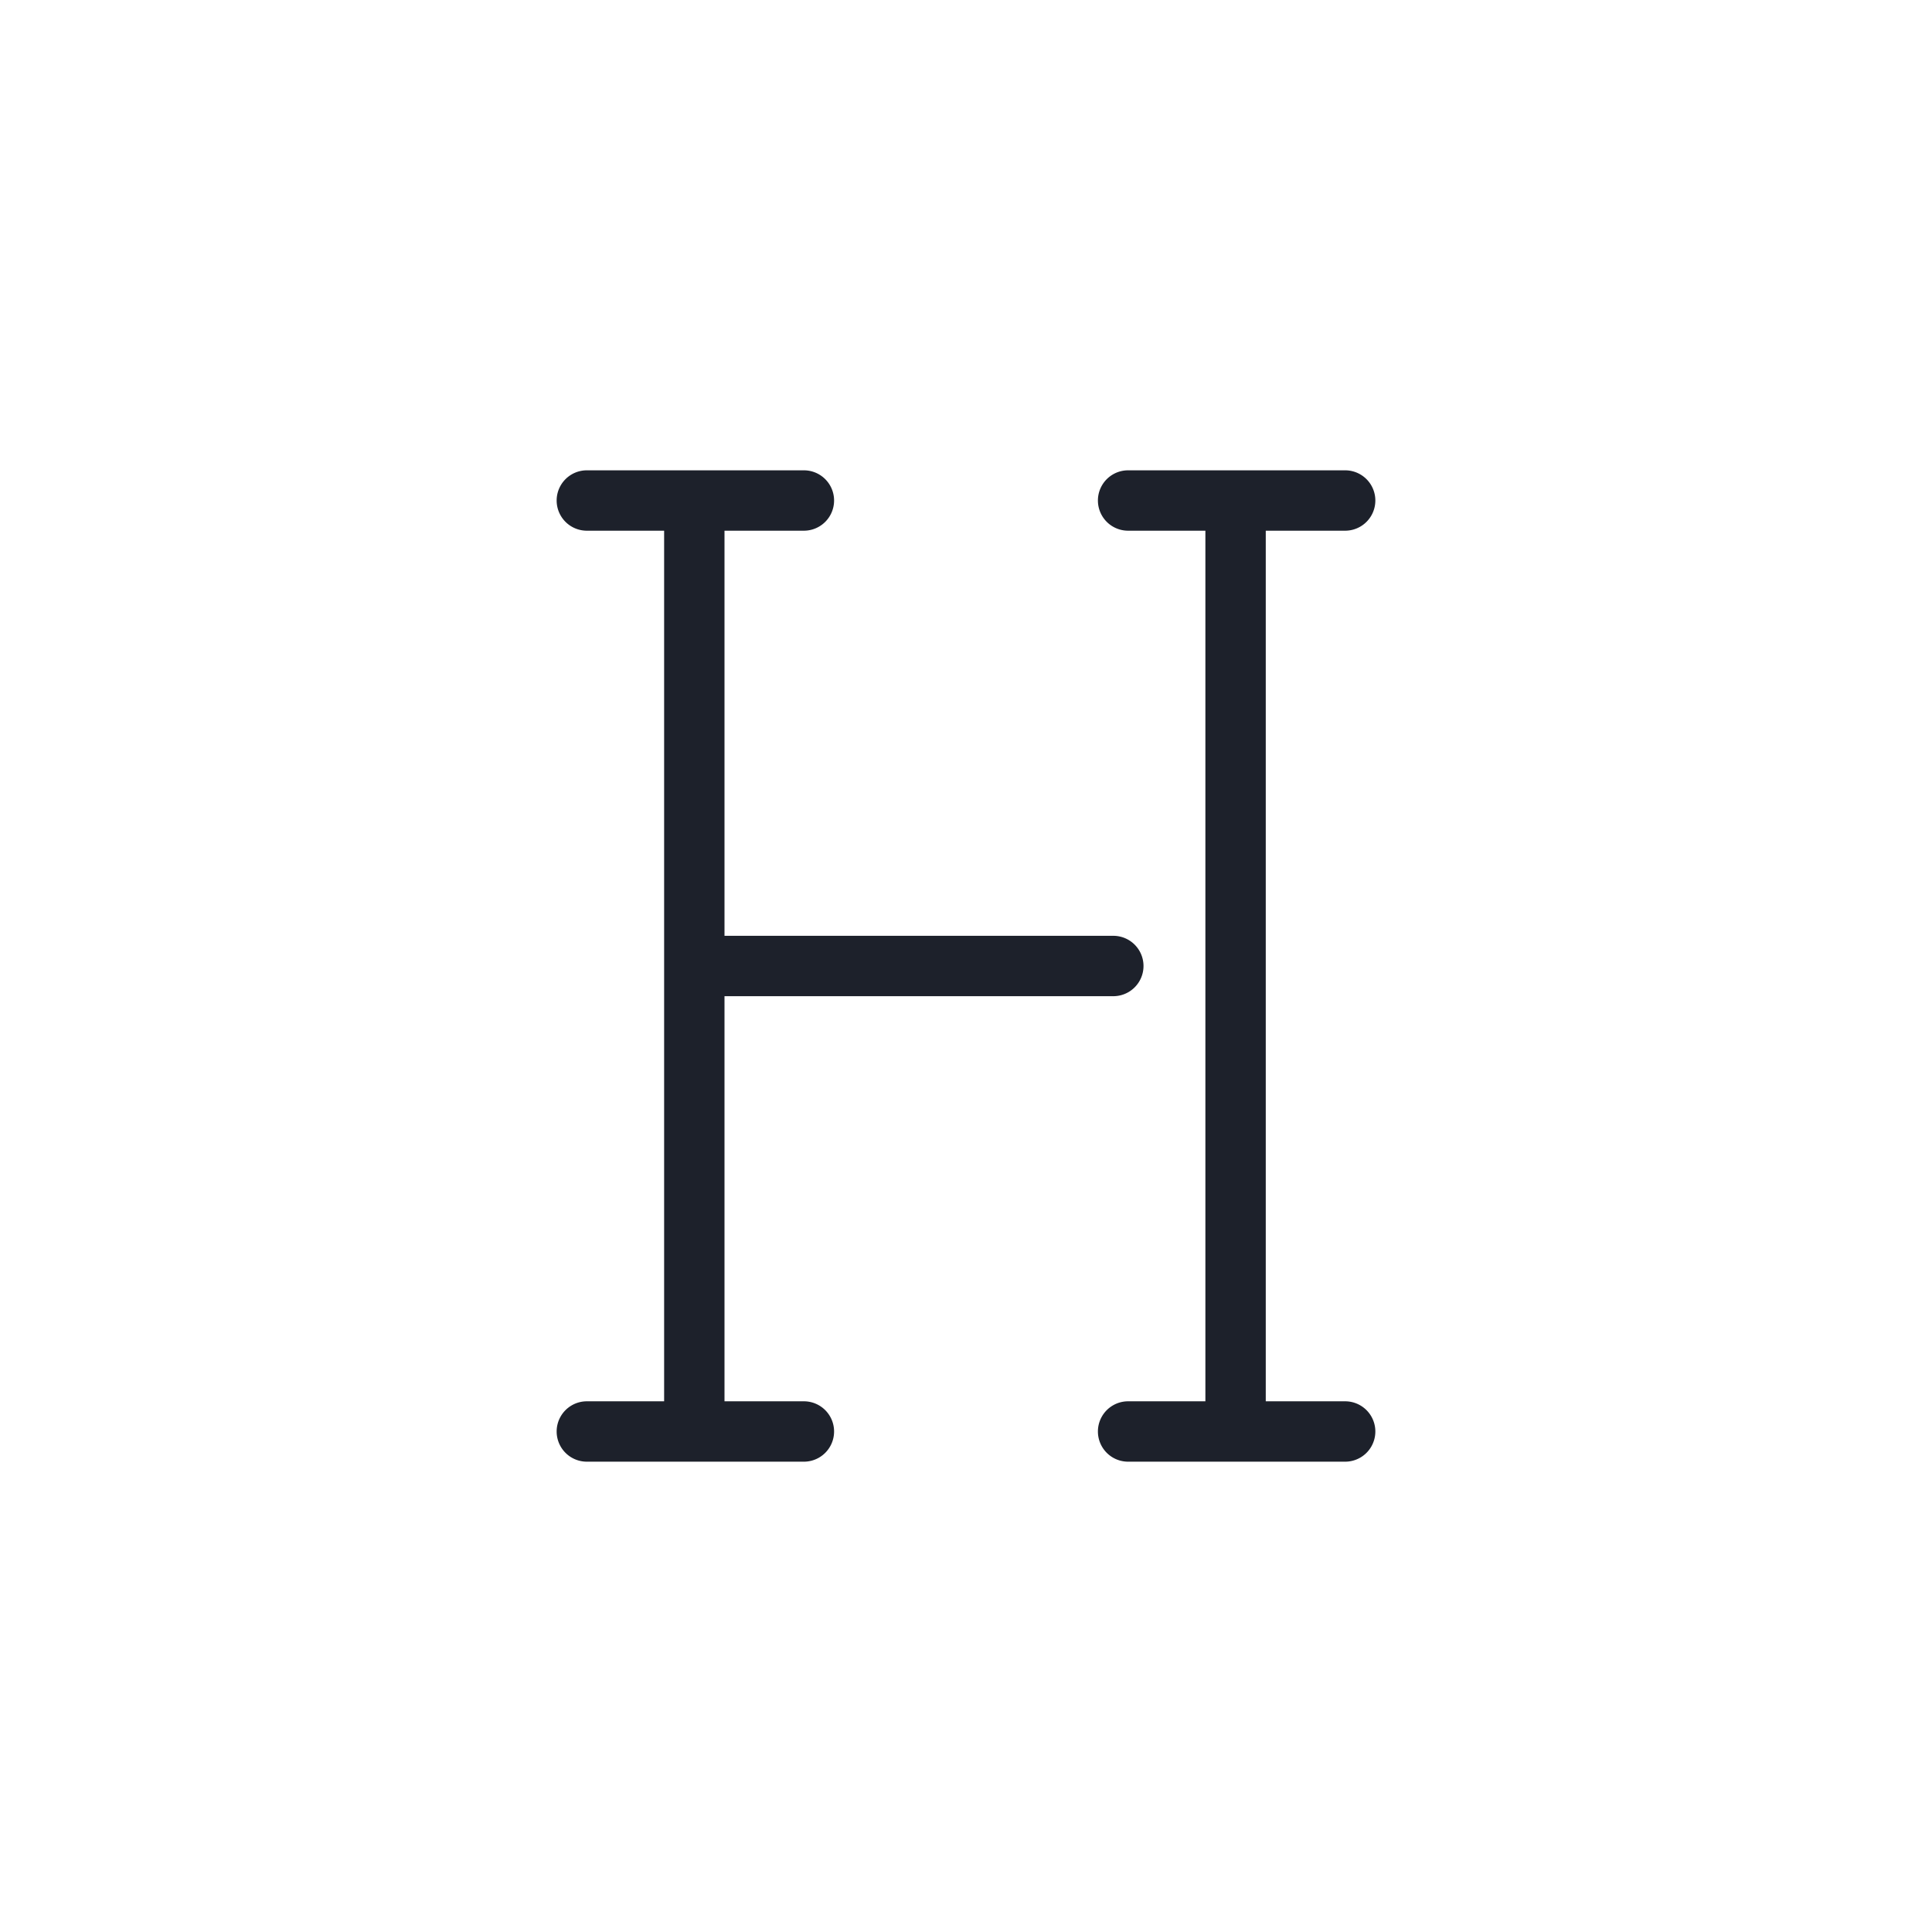 <svg id="Calque_1" data-name="Calque 1" xmlns="http://www.w3.org/2000/svg" viewBox="0 0 64 64"><title>heading</title><path d="M23,48a1,1,0,0,1-1-1V16.79a1,1,0,1,1,2,0V47A1,1,0,0,1,23,48Z" style="fill:#1d212b"/><path d="M26.63,48.42H19.44a1,1,0,1,1,0-2h7.19a1,1,0,0,1,0,2Z" style="fill:#1d212b"/><path d="M26.63,17.58H19.44a1,1,0,0,1,0-2h7.19a1,1,0,0,1,0,2Z" style="fill:#1d212b"/><path d="M40.93,48a1,1,0,0,1-1-1V16.79a1,1,0,1,1,2,0V47A1,1,0,0,1,40.93,48Z" style="fill:#1d212b"/><path d="M44.56,48.42H37.37a1,1,0,0,1,0-2h7.19a1,1,0,0,1,0,2Z" style="fill:#1d212b"/><path d="M44.56,17.58H37.37a1,1,0,0,1,0-2h7.19a1,1,0,0,1,0,2Z" style="fill:#1d212b"/><path d="M36.88,33H23.09a1,1,0,0,1,0-2H36.88a1,1,0,0,1,0,2Z" style="fill:#1d212b"/></svg>